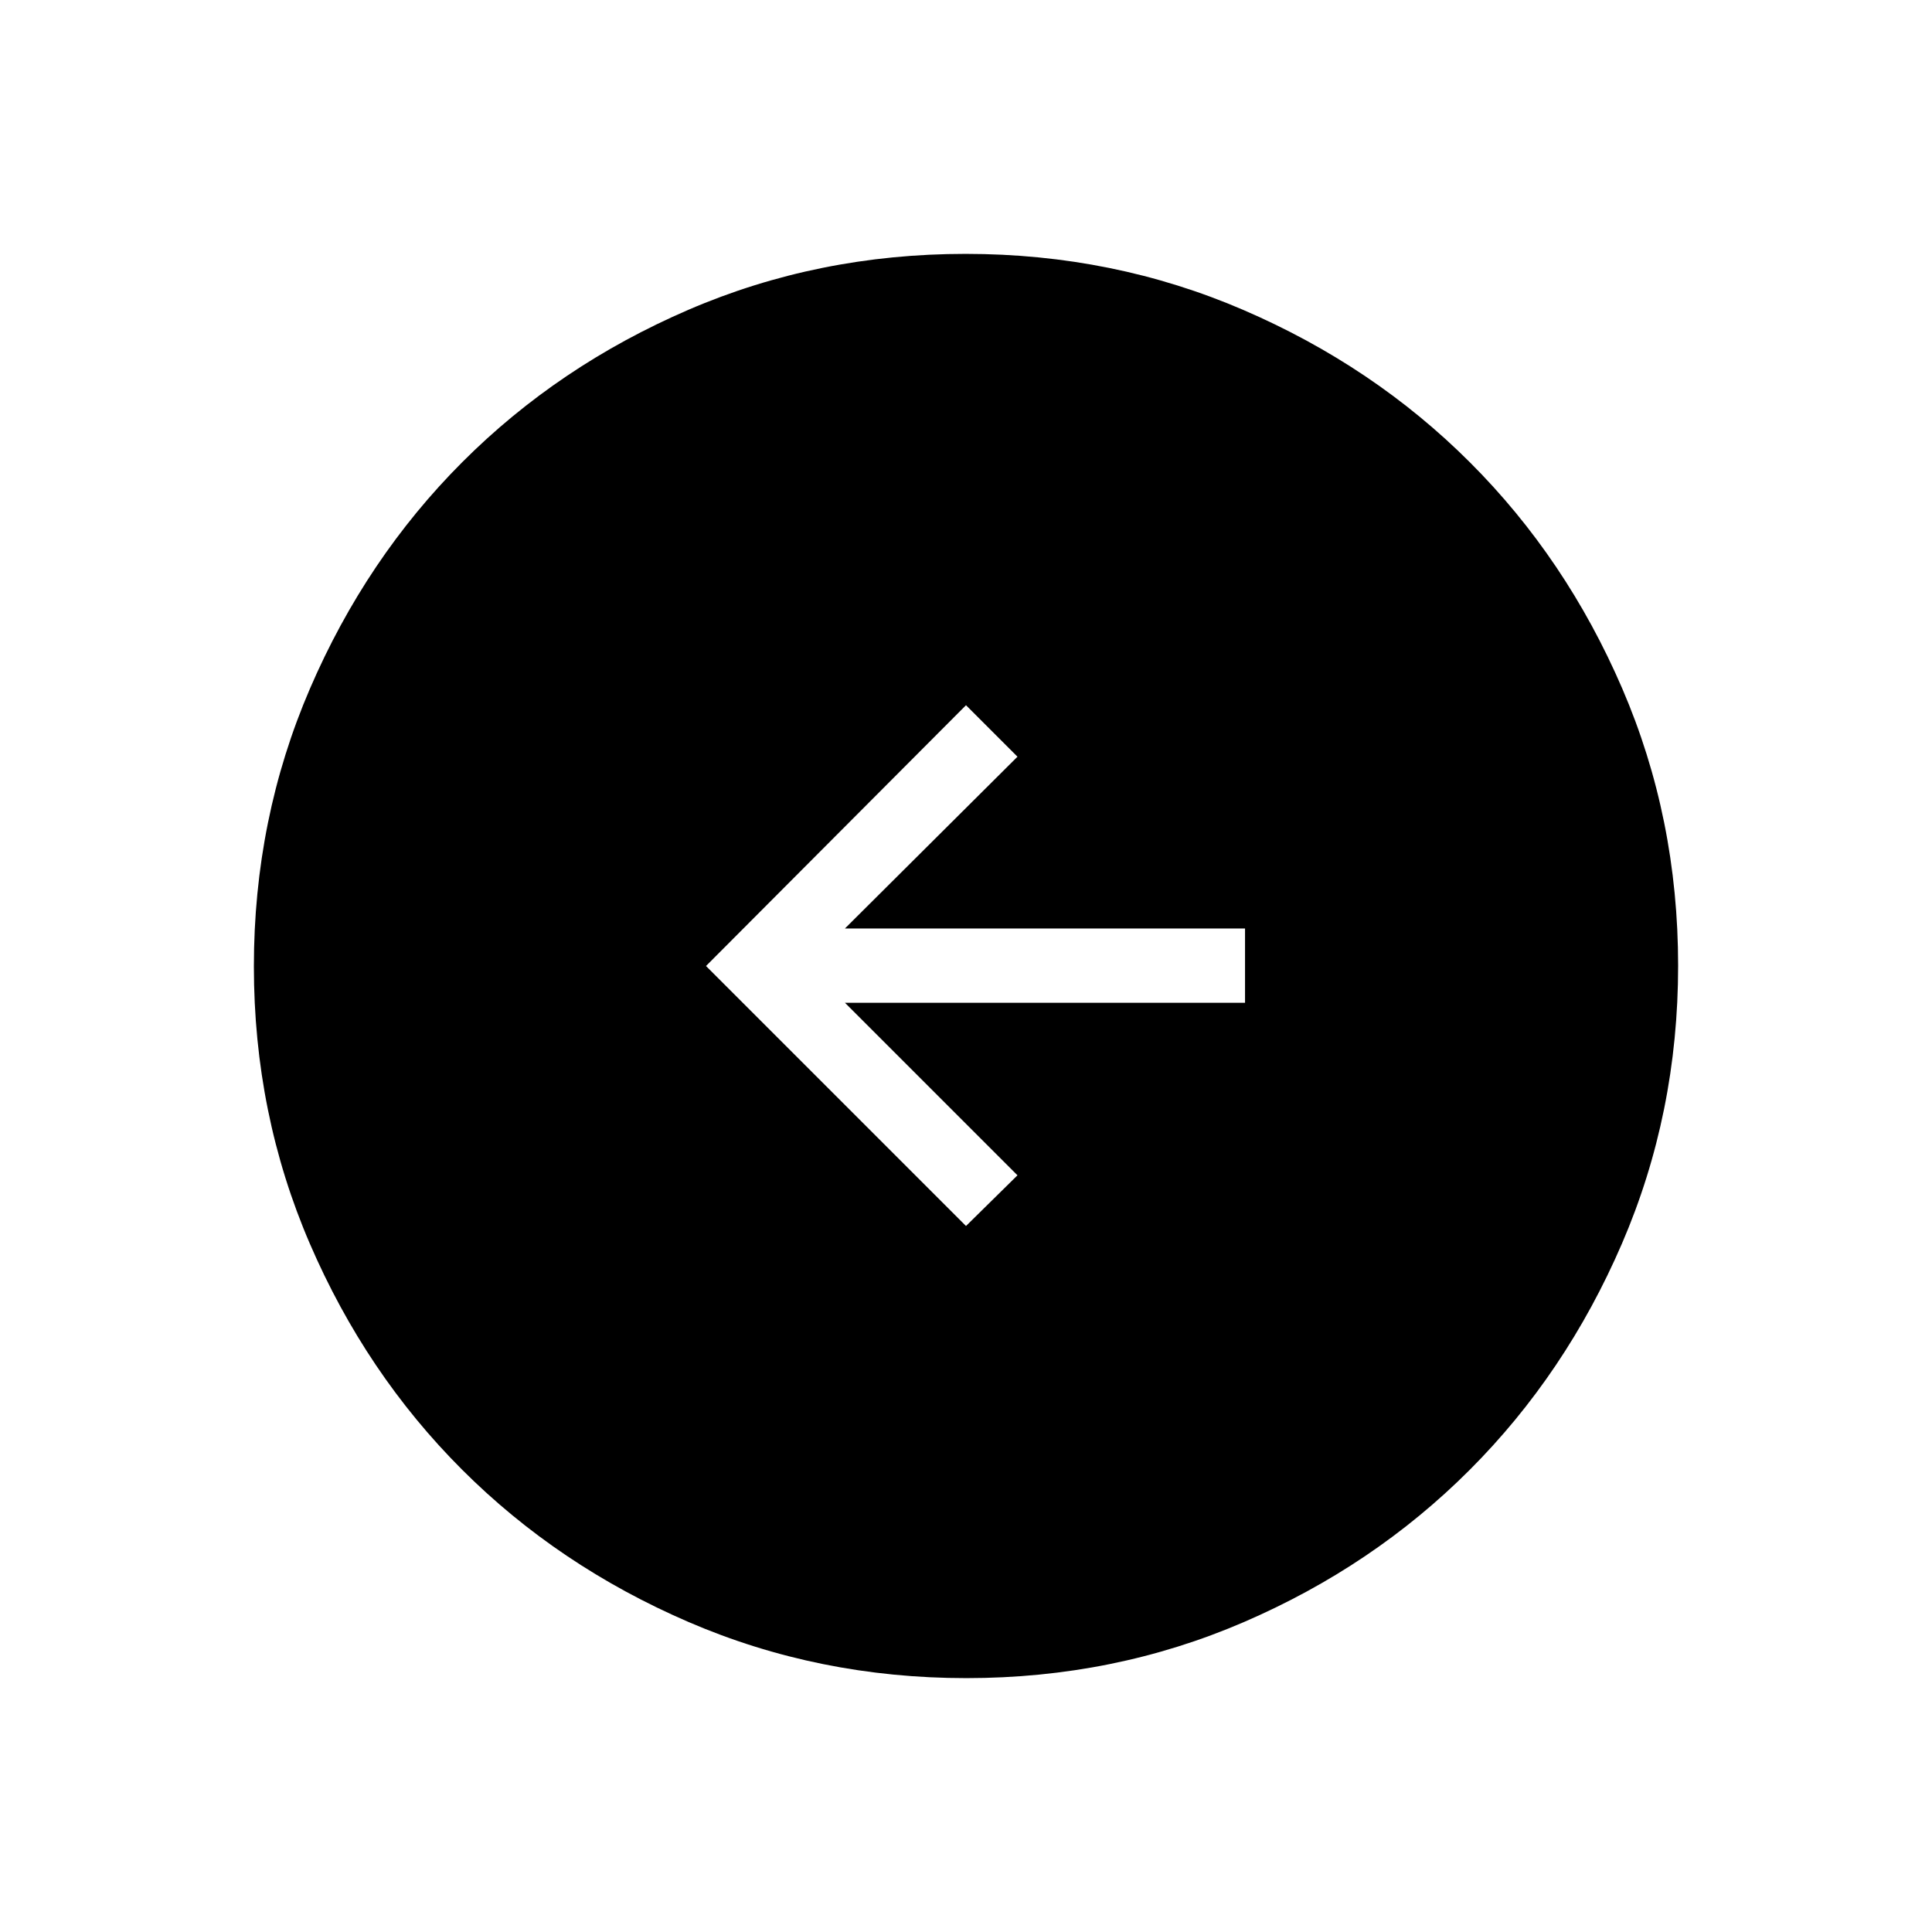 <svg xmlns="http://www.w3.org/2000/svg" height="24" viewBox="0 -960 960 960" width="24"><path d="M480-350.81 505.58-376l-85.73-85.73h198.8v-36.92h-198.8L505.58-584 480-609.58 350.81-480 480-350.81Zm.18 224.66q-73.39 0-138.06-27.89t-112.51-75.69q-47.84-47.81-75.65-112.29-27.81-64.48-27.81-137.8 0-73.39 27.89-138.06t75.69-112.51q47.81-47.84 112.29-75.65 64.48-27.81 137.8-27.81 73.39 0 138.06 27.89t112.51 75.69q47.84 47.8 75.65 112.29 27.81 64.48 27.81 137.8 0 73.39-27.89 138.06t-75.69 112.51q-47.8 47.84-112.29 75.65-64.48 27.81-137.8 27.81Z"/></svg>